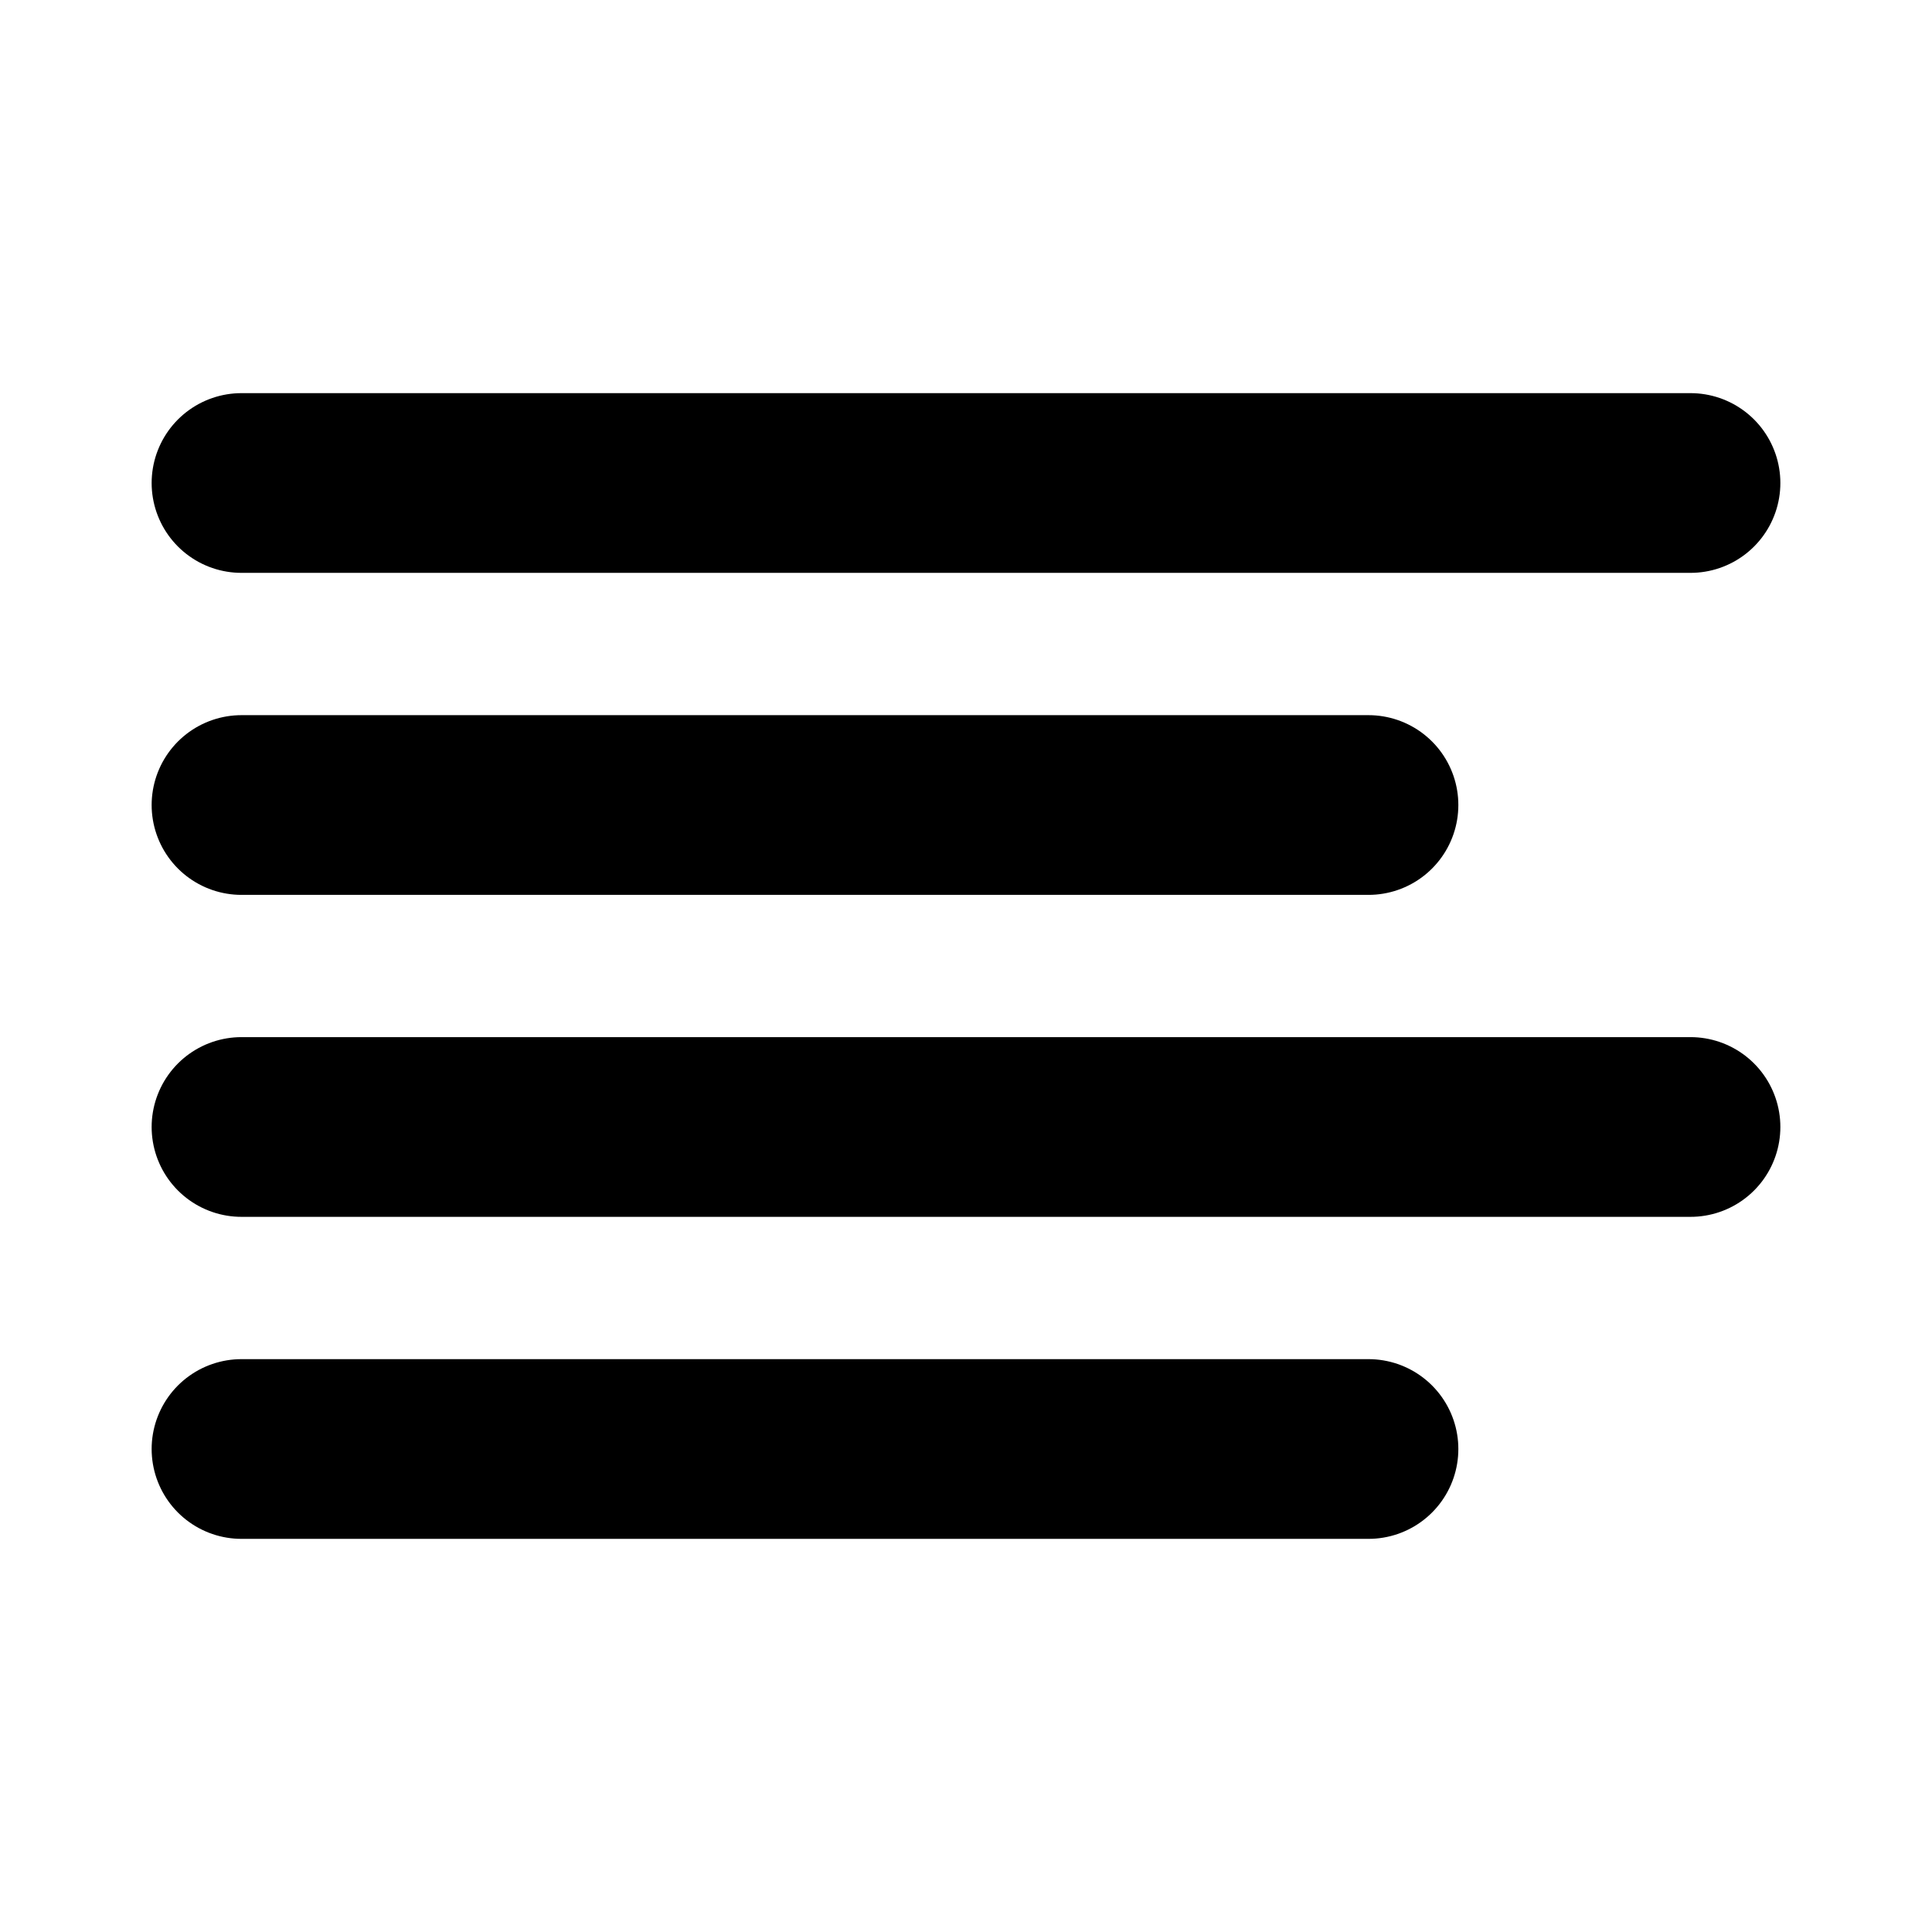 <svg width="43" height="43" viewBox="0 0 43 43" fill="none" xmlns="http://www.w3.org/2000/svg">
<path d="M30.458 17.917H5.375" stroke="black" stroke-width="4" stroke-linecap="round" stroke-linejoin="round"/>
<path d="M37.625 10.75H5.375" stroke="black" stroke-width="4" stroke-linecap="round" stroke-linejoin="round"/>
<path d="M37.625 25.083H5.375" stroke="black" stroke-width="4" stroke-linecap="round" stroke-linejoin="round"/>
<path d="M30.458 32.25H5.375" stroke="black" stroke-width="4" stroke-linecap="round" stroke-linejoin="round"/>
</svg>
